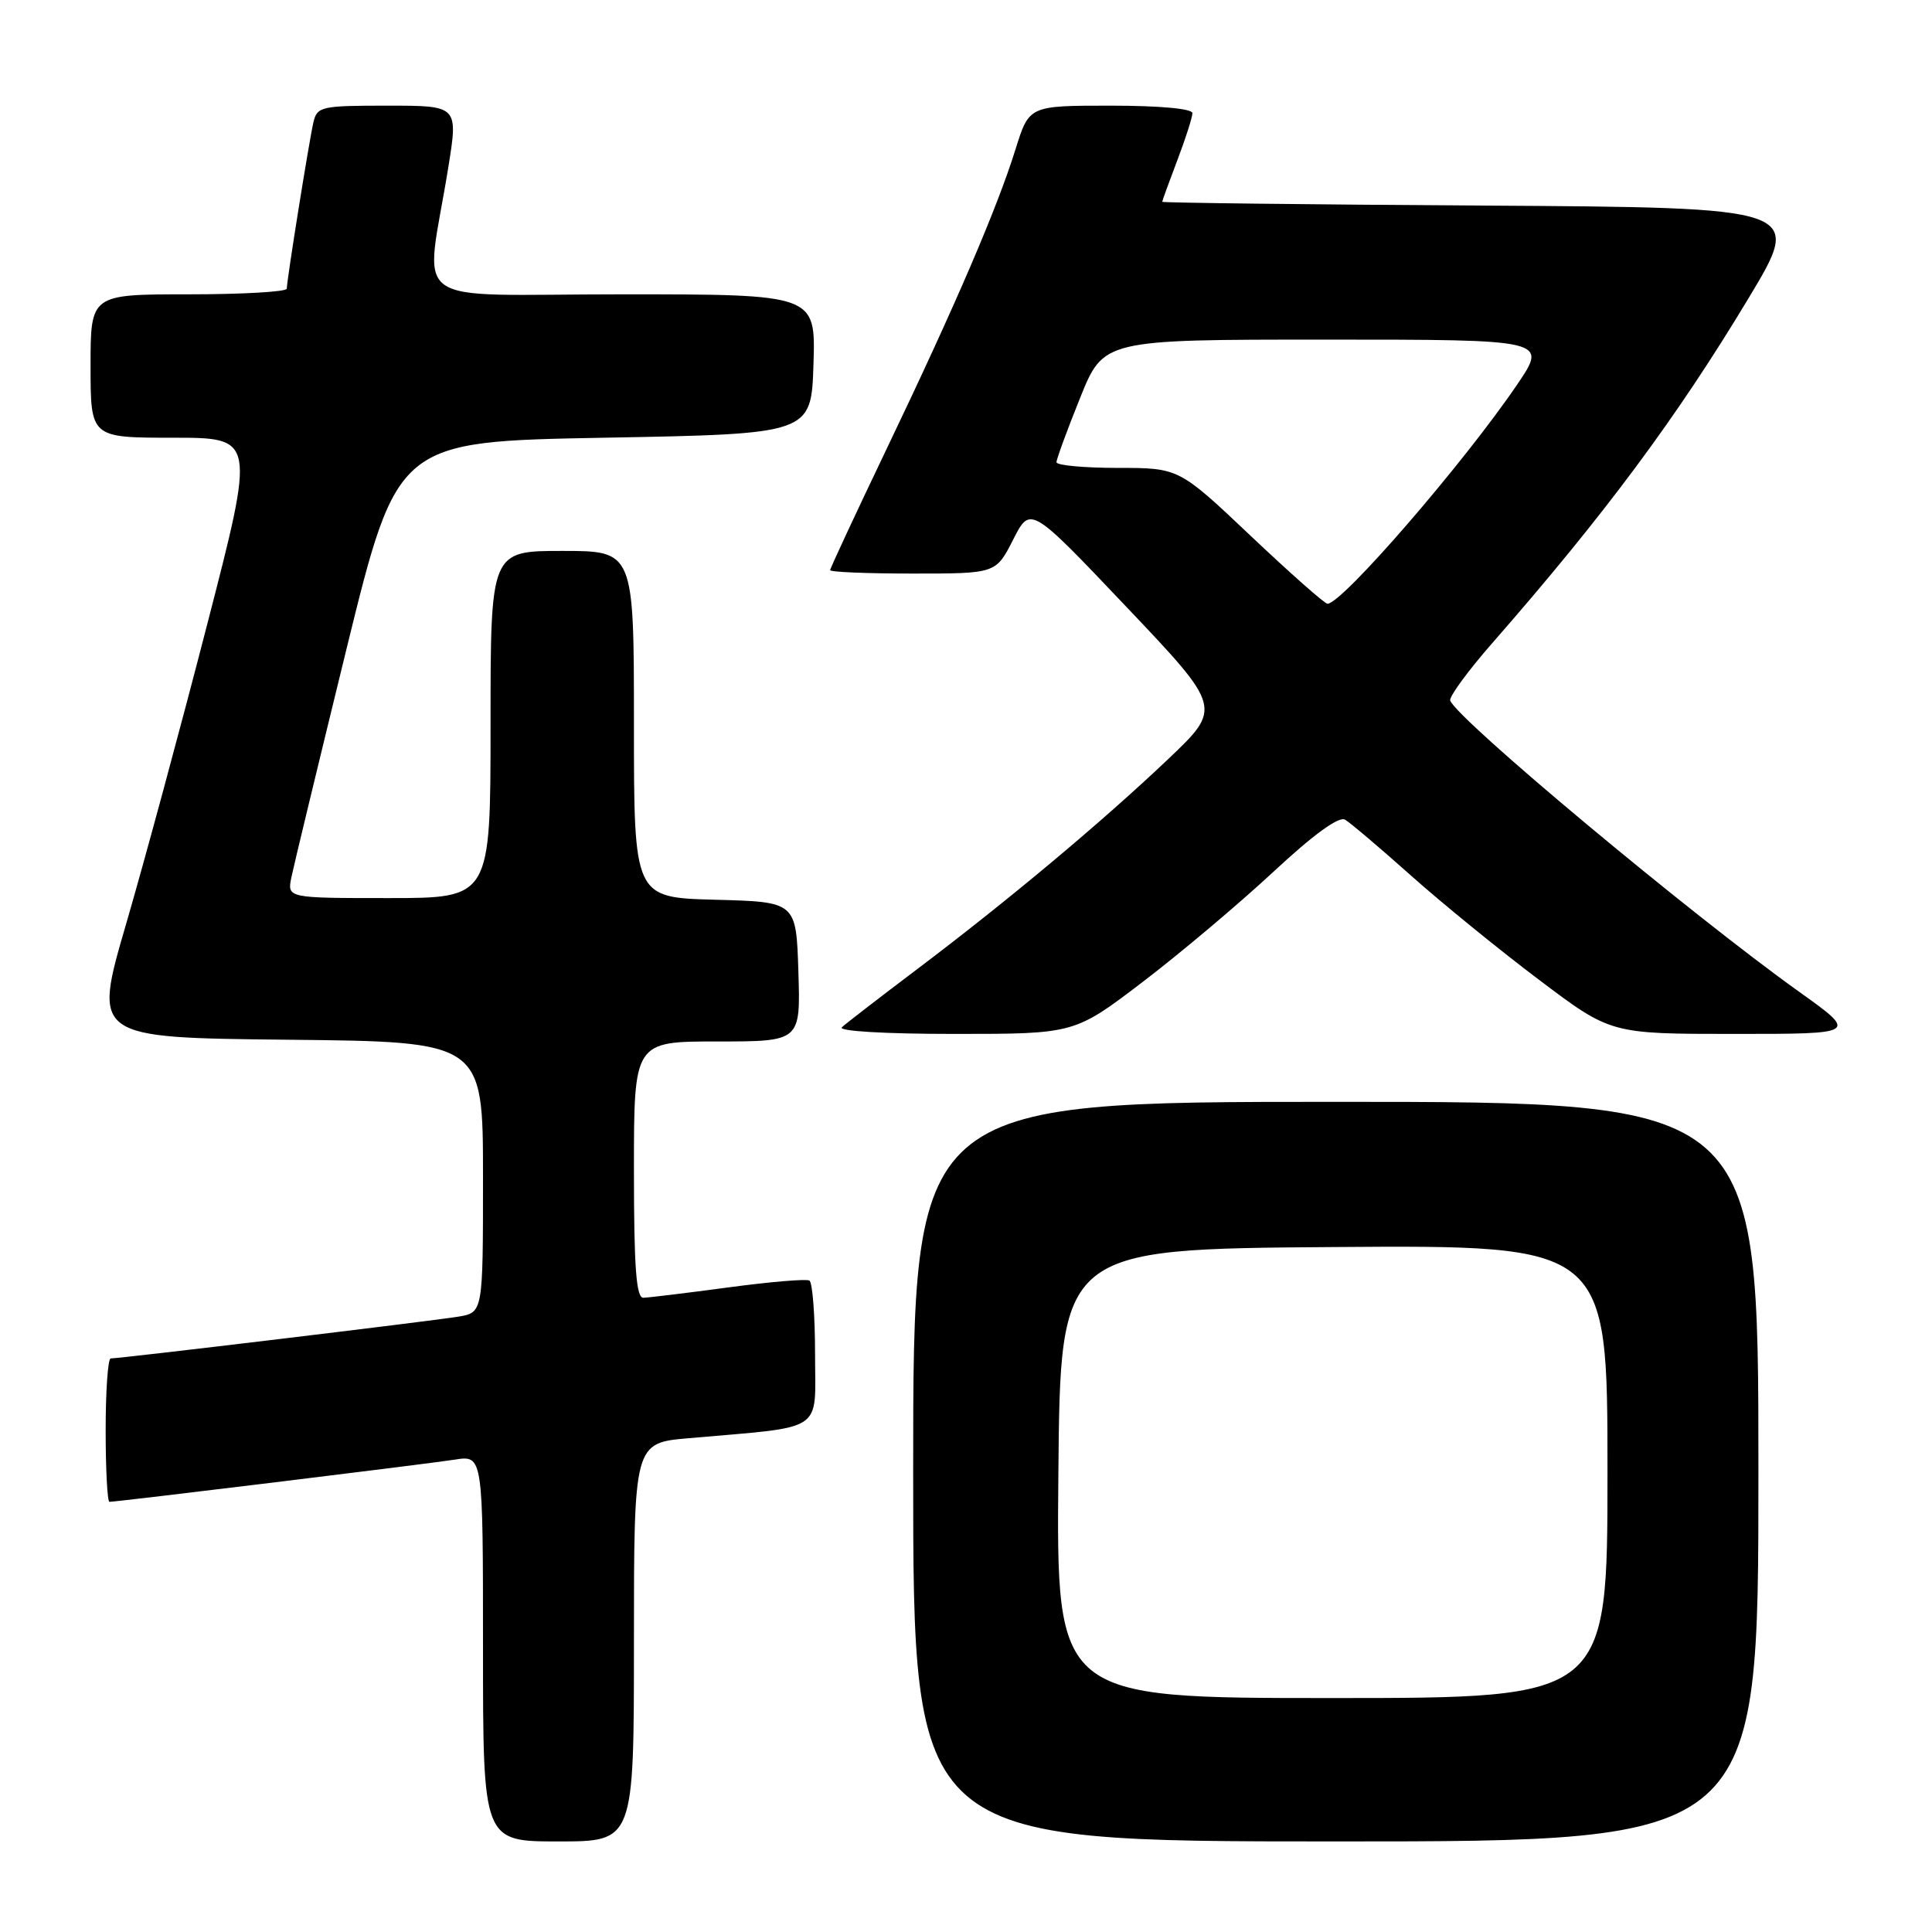 <?xml version="1.0" encoding="UTF-8" standalone="no"?>
<!DOCTYPE svg PUBLIC "-//W3C//DTD SVG 1.1//EN" "http://www.w3.org/Graphics/SVG/1.1/DTD/svg11.dtd" >
<svg xmlns="http://www.w3.org/2000/svg" xmlns:xlink="http://www.w3.org/1999/xlink" version="1.1" viewBox="0 0 256 256">
 <g >
 <path fill="currentColor"
d=" M 84.00 217.60 C 84.00 191.20 84.00 191.20 91.25 190.57 C 109.55 188.96 108.00 189.99 108.00 179.47 C 108.00 174.32 107.66 169.92 107.25 169.68 C 106.84 169.44 102.00 169.85 96.50 170.59 C 91.00 171.33 85.94 171.94 85.25 171.96 C 84.30 171.99 84.00 167.95 84.00 155.00 C 84.00 138.00 84.00 138.00 95.04 138.00 C 106.08 138.00 106.08 138.00 105.79 128.75 C 105.50 119.50 105.50 119.50 94.75 119.22 C 84.00 118.93 84.00 118.93 84.00 95.97 C 84.00 73.00 84.00 73.00 74.50 73.00 C 65.00 73.00 65.00 73.00 65.00 96.00 C 65.00 119.00 65.00 119.00 51.53 119.00 C 38.05 119.00 38.05 119.00 38.61 116.25 C 38.92 114.74 42.21 101.12 45.91 86.00 C 52.66 58.50 52.66 58.50 80.08 58.00 C 107.50 57.50 107.50 57.50 107.79 48.25 C 108.08 39.00 108.08 39.00 82.42 39.00 C 53.35 39.00 56.34 41.17 59.39 22.25 C 60.72 14.00 60.72 14.00 51.38 14.00 C 42.51 14.00 42.01 14.11 41.52 16.25 C 40.94 18.78 38.01 37.09 38.00 38.25 C 38.00 38.66 32.15 39.00 25.00 39.00 C 12.00 39.00 12.00 39.00 12.00 48.50 C 12.00 58.00 12.00 58.00 22.92 58.00 C 33.84 58.00 33.84 58.00 27.45 82.75 C 23.94 96.36 19.10 114.25 16.69 122.50 C 12.32 137.50 12.32 137.50 38.16 137.77 C 64.00 138.03 64.00 138.03 64.00 155.97 C 64.00 173.91 64.00 173.91 60.75 174.46 C 57.56 175.00 15.98 180.00 14.67 180.00 C 14.30 180.00 14.00 184.28 14.00 189.50 C 14.00 194.72 14.23 199.00 14.50 199.00 C 15.53 199.00 56.64 193.98 60.25 193.41 C 64.00 192.82 64.00 192.82 64.00 218.41 C 64.00 244.00 64.00 244.00 74.00 244.00 C 84.00 244.00 84.00 244.00 84.00 217.60 Z  M 233.00 195.00 C 233.00 146.00 233.00 146.00 177.00 146.00 C 121.00 146.00 121.00 146.00 121.00 195.00 C 121.00 244.00 121.00 244.00 177.00 244.00 C 233.00 244.00 233.00 244.00 233.00 195.00 Z  M 151.44 130.09 C 156.42 126.29 164.20 119.73 168.73 115.52 C 174.05 110.57 177.41 108.13 178.23 108.61 C 178.93 109.03 182.88 112.37 187.00 116.05 C 191.12 119.72 198.76 125.94 203.97 129.86 C 213.43 137.00 213.43 137.00 229.82 137.00 C 246.21 137.00 246.21 137.00 238.36 131.39 C 224.02 121.14 193.16 95.39 192.16 92.83 C 191.98 92.36 194.47 88.94 197.72 85.23 C 212.58 68.25 222.17 55.35 231.70 39.50 C 238.92 27.50 238.92 27.50 196.46 27.24 C 173.11 27.10 154.00 26.87 154.00 26.74 C 154.00 26.61 154.90 24.13 156.00 21.24 C 157.10 18.35 158.00 15.53 158.00 14.99 C 158.00 14.40 153.65 14.00 147.18 14.00 C 136.37 14.00 136.37 14.00 134.57 19.75 C 132.14 27.56 126.62 40.41 117.57 59.30 C 113.41 67.99 110.00 75.30 110.00 75.55 C 110.00 75.80 114.94 76.00 120.98 76.00 C 131.96 76.00 131.96 76.00 134.25 71.50 C 136.53 67.01 136.53 67.01 149.24 80.40 C 161.95 93.79 161.95 93.79 154.72 100.65 C 145.96 108.96 133.58 119.32 121.50 128.44 C 116.55 132.18 112.07 135.63 111.55 136.12 C 111.00 136.63 117.24 137.00 126.49 137.00 C 142.38 137.00 142.38 137.00 151.44 130.09 Z  M 140.24 195.25 C 140.50 165.50 140.50 165.50 176.75 165.24 C 213.00 164.98 213.00 164.98 213.00 194.99 C 213.00 225.00 213.00 225.00 176.49 225.00 C 139.97 225.00 139.97 225.00 140.24 195.25 Z  M 165.72 71.00 C 156.21 62.00 156.21 62.00 148.10 62.00 C 143.65 62.00 140.00 61.66 139.99 61.25 C 139.99 60.84 141.39 57.01 143.11 52.75 C 146.22 45.00 146.22 45.00 175.65 45.00 C 205.07 45.00 205.07 45.00 201.03 50.96 C 193.95 61.38 177.84 80.00 175.90 80.00 C 175.53 80.00 170.95 75.95 165.72 71.00 Z "/>
</g>
</svg>